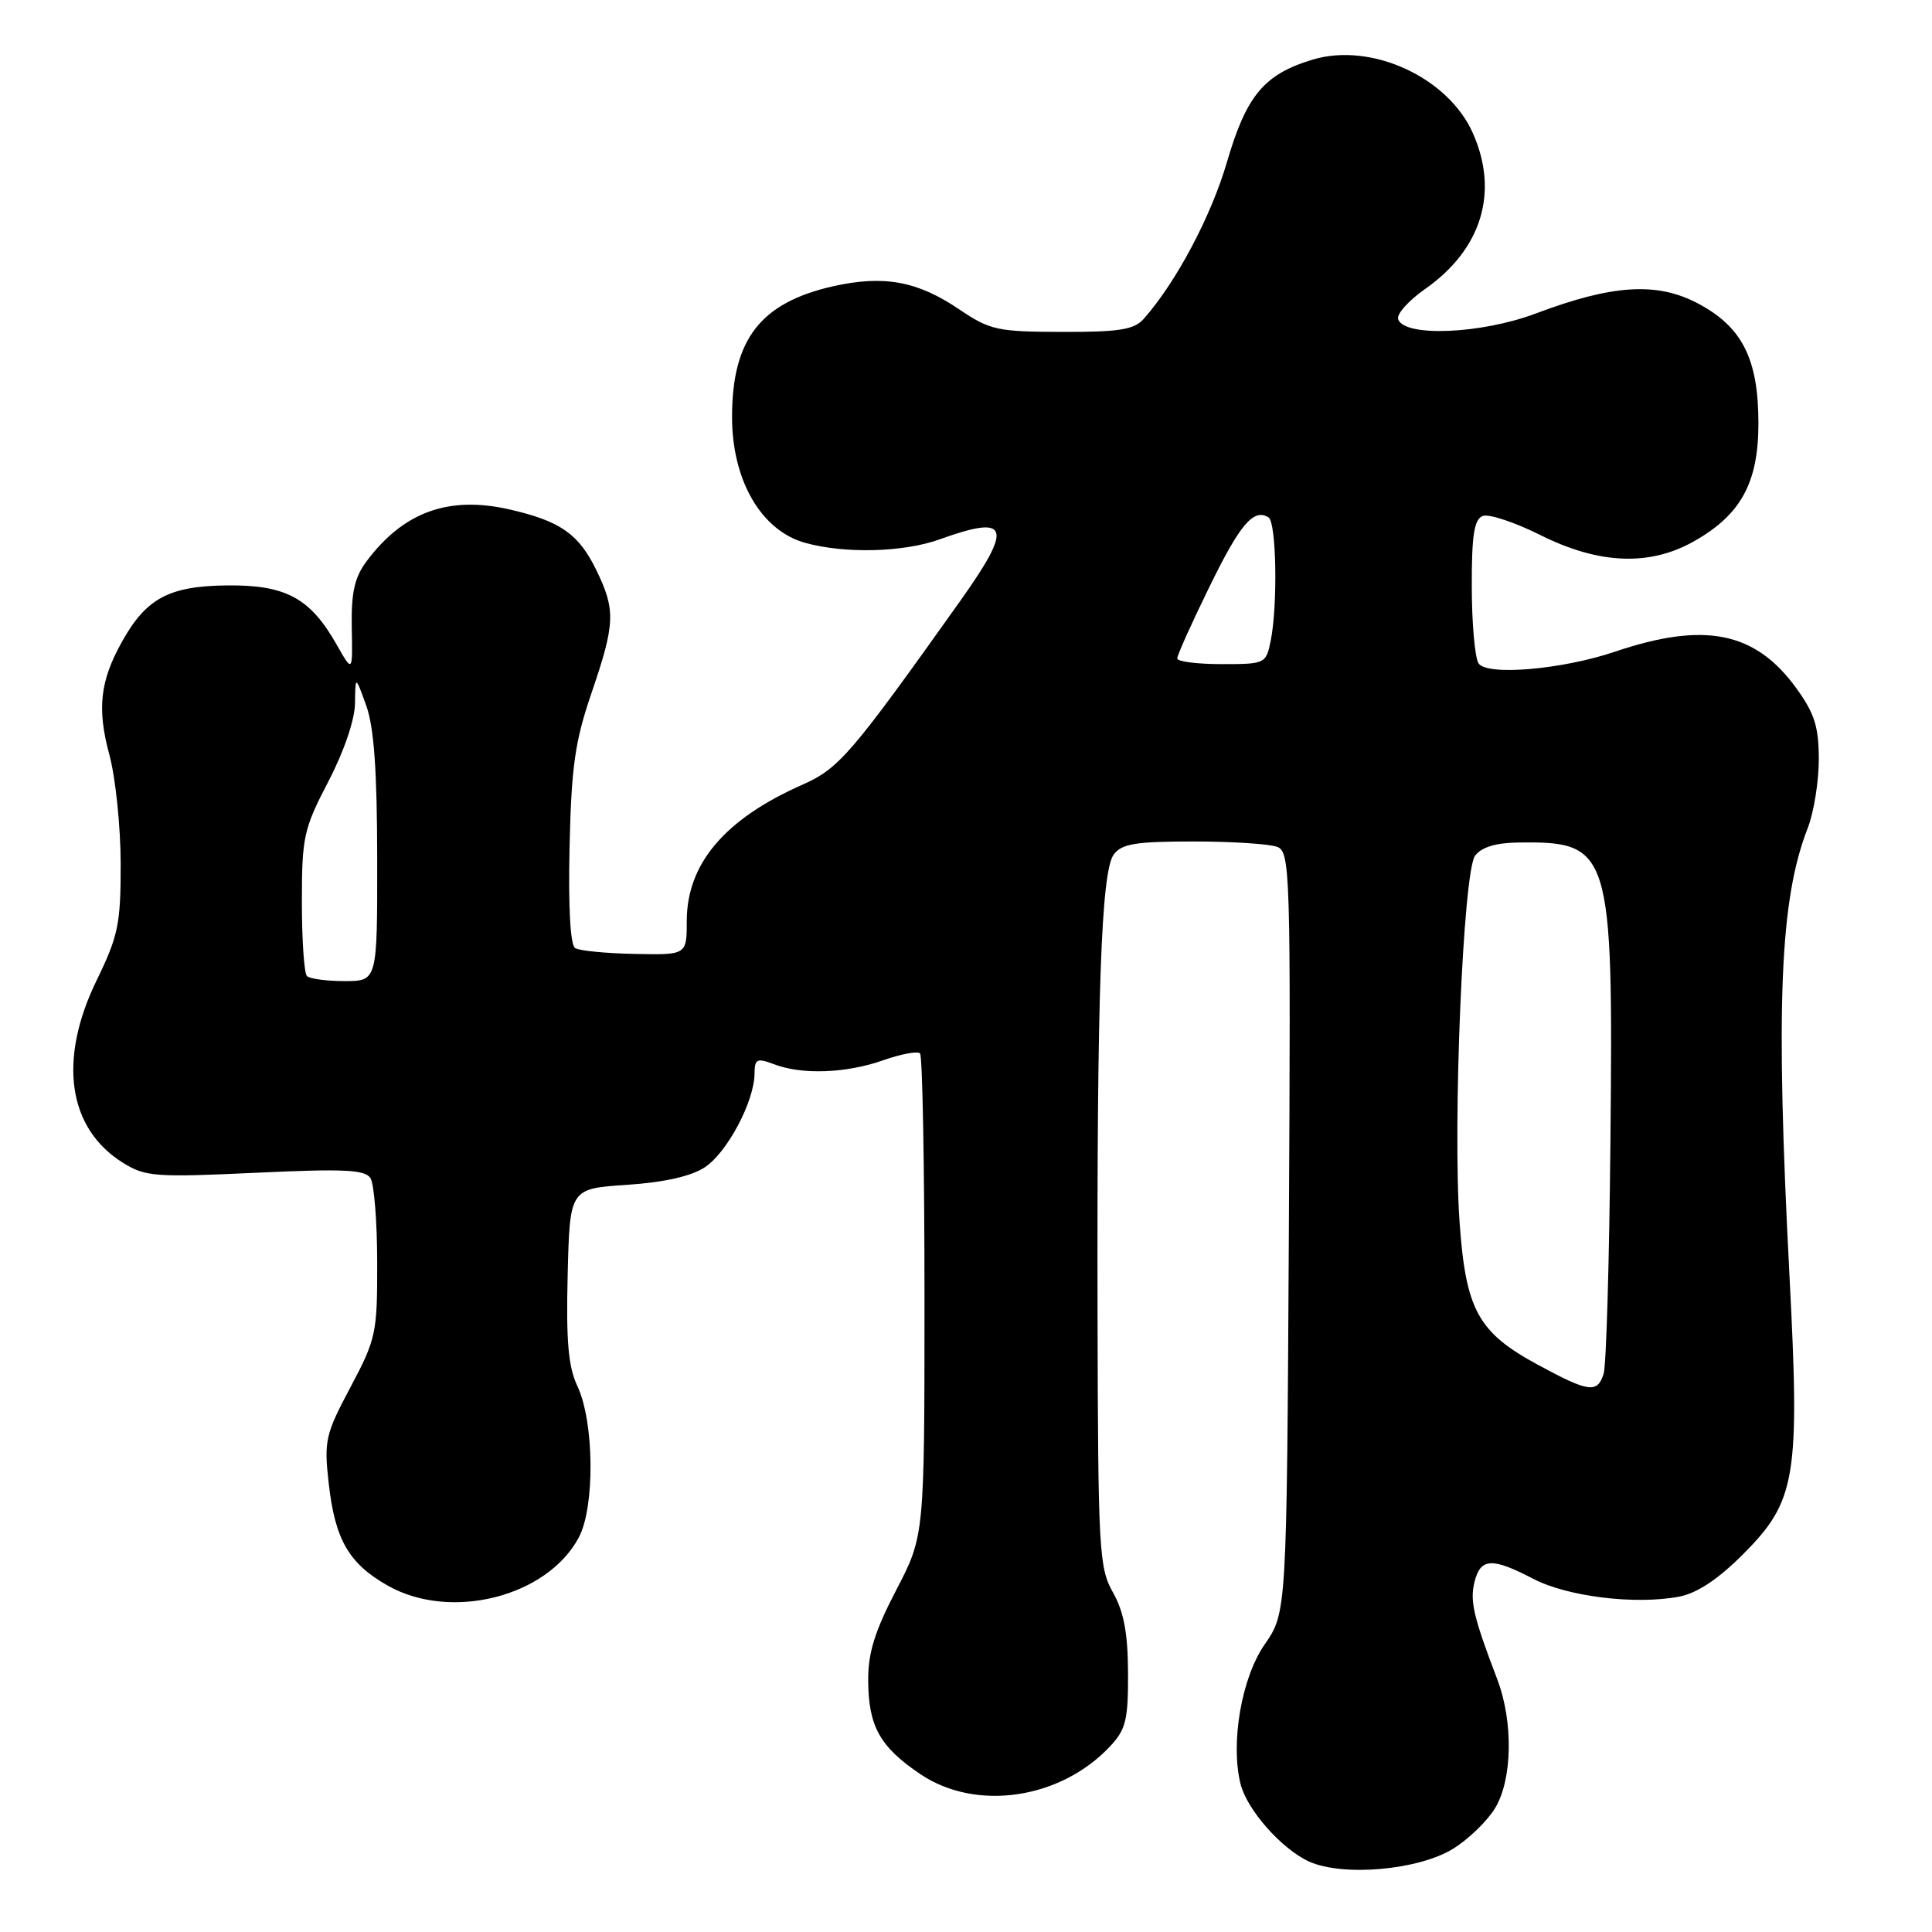 <?xml version="1.0" encoding="UTF-8" standalone="no"?>
<!DOCTYPE svg PUBLIC "-//W3C//DTD SVG 1.1//EN" "http://www.w3.org/Graphics/SVG/1.1/DTD/svg11.dtd" >
<svg xmlns="http://www.w3.org/2000/svg" xmlns:xlink="http://www.w3.org/1999/xlink" version="1.1" viewBox="0 0 256 256">
 <g >
 <path fill="currentColor"
d=" M 192.54 244.97 C 194.56 243.73 197.06 241.31 198.10 239.60 C 200.41 235.81 200.54 228.15 198.39 222.50 C 195.24 214.25 194.75 212.14 195.38 209.61 C 196.18 206.43 197.69 206.35 203.16 209.20 C 207.69 211.56 216.65 212.66 222.46 211.57 C 224.83 211.13 227.62 209.29 230.92 205.99 C 238.00 198.90 238.51 195.86 237.11 168.95 C 235.26 133.20 235.83 119.22 239.53 109.73 C 240.34 107.66 241.00 103.56 241.00 100.63 C 241.00 96.30 240.44 94.53 238.02 91.19 C 232.59 83.69 225.86 82.34 214.00 86.35 C 206.96 88.73 196.98 89.58 195.91 87.89 C 195.43 87.13 195.02 82.55 195.02 77.72 C 195.00 70.91 195.33 68.81 196.47 68.37 C 197.27 68.06 200.72 69.20 204.13 70.91 C 211.88 74.78 218.59 75.05 224.47 71.72 C 230.69 68.20 233.00 63.96 233.00 56.09 C 233.00 47.54 230.84 43.28 224.93 40.18 C 219.51 37.34 213.66 37.71 203.50 41.54 C 196.24 44.27 186.05 44.69 185.26 42.29 C 185.04 41.62 186.65 39.82 188.84 38.29 C 196.32 33.04 198.64 25.49 195.17 17.66 C 191.90 10.25 181.72 5.57 173.97 7.89 C 167.50 9.83 165.16 12.63 162.57 21.50 C 160.48 28.66 155.85 37.39 151.55 42.25 C 150.28 43.68 148.32 44.00 140.75 43.98 C 132.17 43.96 131.19 43.75 127.13 41.01 C 121.59 37.25 117.14 36.43 110.44 37.92 C 100.78 40.09 97.00 44.95 97.00 55.25 C 97.00 63.66 100.86 70.31 106.69 71.93 C 111.95 73.39 119.72 73.19 124.50 71.47 C 133.75 68.14 134.29 69.70 127.27 79.58 C 112.77 99.97 111.18 101.83 106.32 103.98 C 96.04 108.52 91.01 114.45 91.00 122.02 C 91.00 126.54 91.00 126.54 84.12 126.40 C 80.33 126.33 76.78 125.98 76.21 125.63 C 75.57 125.23 75.29 120.20 75.47 112.25 C 75.71 101.59 76.18 98.24 78.38 91.82 C 81.52 82.62 81.59 80.85 79.03 75.57 C 76.69 70.75 74.25 69.04 67.50 67.50 C 59.44 65.66 53.44 67.84 48.56 74.39 C 46.97 76.52 46.53 78.54 46.61 83.15 C 46.73 89.15 46.73 89.15 44.61 85.42 C 41.11 79.24 37.88 77.49 30.09 77.57 C 22.41 77.65 19.38 79.27 16.18 85.00 C 13.25 90.23 12.84 93.90 14.49 100.00 C 15.31 103.03 15.98 109.51 15.99 114.42 C 16.00 122.43 15.67 124.01 12.81 129.89 C 7.67 140.44 8.98 149.53 16.30 154.08 C 19.26 155.92 20.58 156.02 33.85 155.40 C 45.57 154.85 48.37 154.98 49.09 156.11 C 49.57 156.87 49.98 161.91 49.98 167.31 C 50.00 176.64 49.83 177.43 46.44 183.81 C 43.12 190.04 42.92 190.91 43.55 196.50 C 44.39 204.02 46.22 207.19 51.41 210.12 C 59.75 214.82 72.51 211.59 76.70 203.71 C 78.85 199.66 78.74 188.37 76.50 183.65 C 75.30 181.10 75.00 177.69 75.22 168.92 C 75.50 157.50 75.50 157.50 83.05 157.00 C 87.98 156.67 91.57 155.87 93.39 154.67 C 96.35 152.73 99.94 145.97 99.98 142.27 C 100.00 140.30 100.29 140.16 102.57 141.02 C 106.28 142.44 112.12 142.22 117.03 140.49 C 119.39 139.66 121.58 139.25 121.91 139.58 C 122.23 139.90 122.50 154.42 122.50 171.84 C 122.50 203.50 122.50 203.50 118.75 210.70 C 115.90 216.17 115.01 219.05 115.04 222.70 C 115.08 228.78 116.60 231.48 121.99 235.11 C 129.36 240.05 140.51 238.41 147.08 231.41 C 149.18 229.18 149.50 227.89 149.47 221.67 C 149.45 216.42 148.92 213.56 147.47 211.00 C 145.62 207.72 145.50 205.43 145.43 174.00 C 145.34 131.77 145.91 115.51 147.57 113.24 C 148.62 111.80 150.47 111.50 158.17 111.50 C 163.30 111.50 168.30 111.83 169.28 112.23 C 170.95 112.92 171.04 115.86 170.78 163.32 C 170.50 213.67 170.50 213.67 167.56 217.92 C 164.51 222.32 163.02 230.96 164.38 236.39 C 165.24 239.82 169.82 245.00 173.45 246.66 C 177.92 248.69 187.95 247.81 192.54 244.97 Z  M 203.74 180.82 C 195.84 176.54 194.22 173.57 193.40 161.92 C 192.48 148.74 193.88 115.55 195.45 113.39 C 196.28 112.27 198.17 111.68 201.10 111.64 C 213.44 111.46 213.77 112.50 213.39 151.28 C 213.24 167.10 212.84 180.94 212.49 182.03 C 211.66 184.66 210.53 184.50 203.74 180.82 Z  M 40.67 129.33 C 40.30 128.97 40.00 124.53 40.00 119.48 C 40.00 110.92 40.24 109.82 43.50 103.57 C 45.58 99.58 47.02 95.36 47.04 93.18 C 47.09 89.50 47.09 89.50 48.53 93.50 C 49.56 96.36 49.97 102.15 49.98 113.75 C 50.00 130.00 50.00 130.00 45.67 130.00 C 43.28 130.00 41.03 129.70 40.67 129.33 Z  M 155.99 87.25 C 155.98 86.84 157.89 82.58 160.24 77.79 C 164.32 69.43 166.11 67.33 168.09 68.56 C 169.13 69.20 169.32 80.17 168.38 84.88 C 167.76 87.95 167.66 88.00 161.88 88.00 C 158.64 88.00 155.99 87.66 155.99 87.25 Z "/>
</g>
</svg>